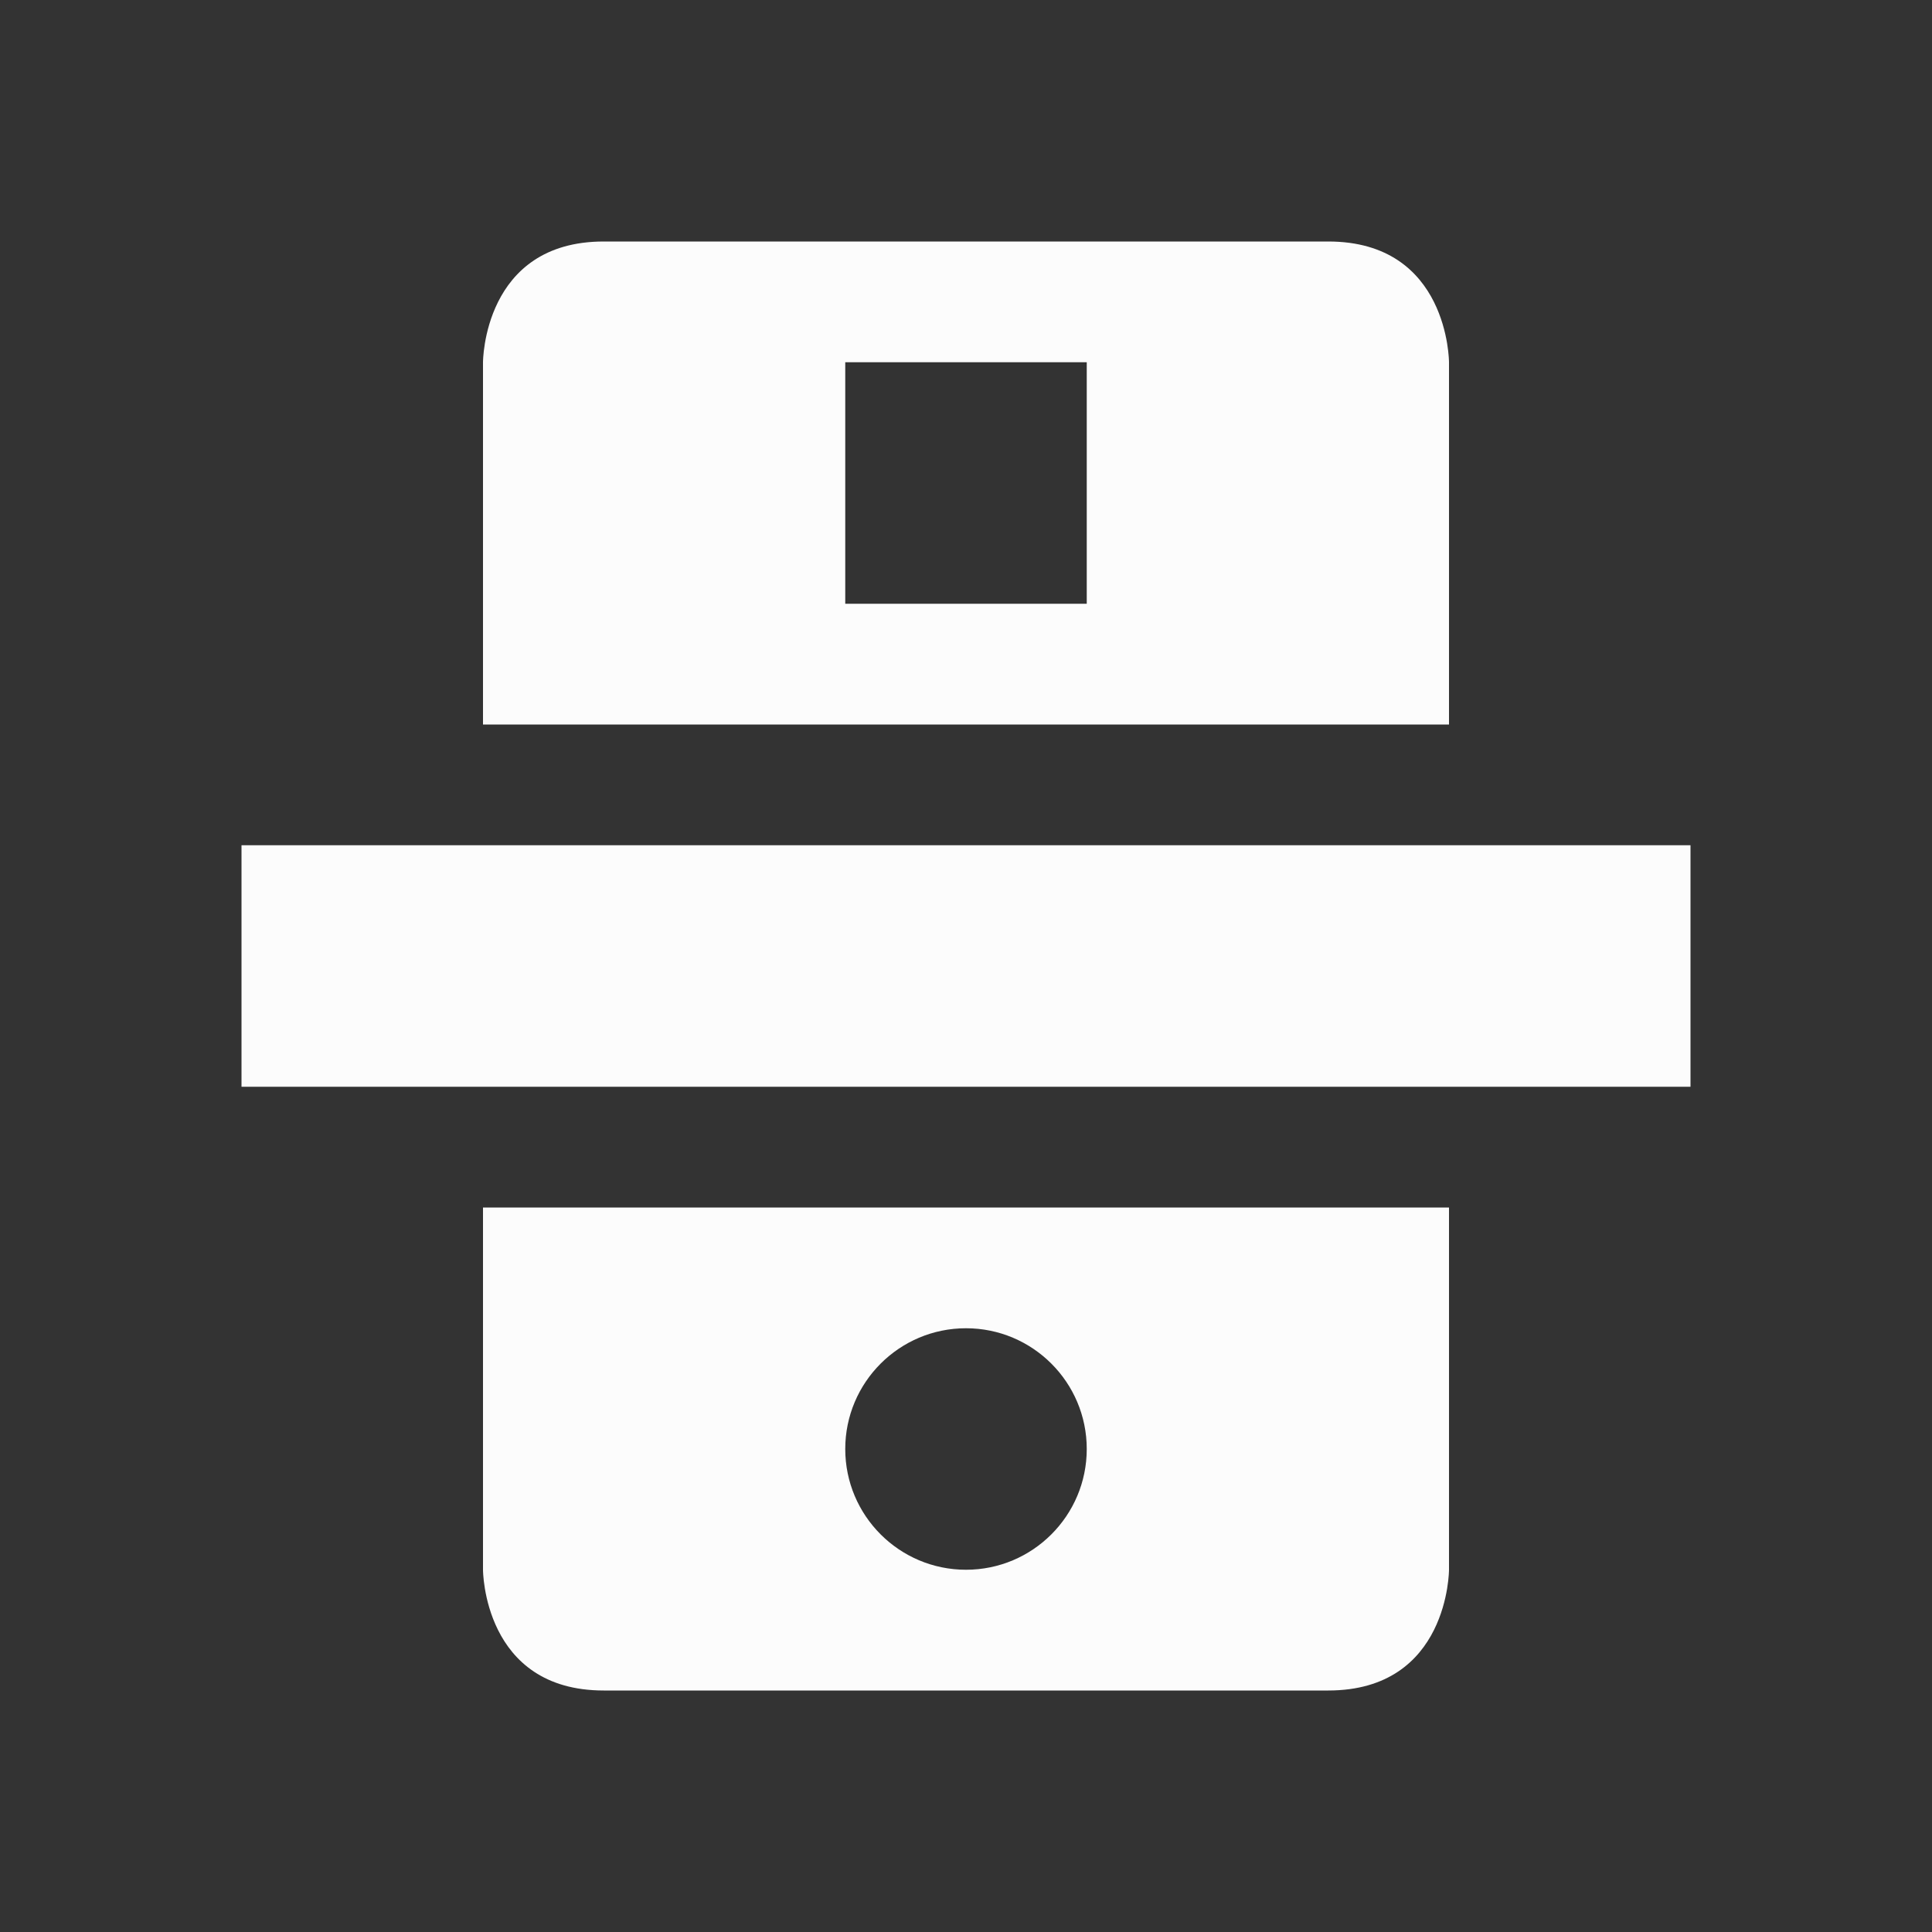 <svg version="1.1" viewBox="0 0 16 16" xmlns="http://www.w3.org/2000/svg">
    <rect x="0" y="0" width="16" height="16" fill="#333333" stroke="none"/>
    <style type="text/css" id="current-color-scheme">.ColorScheme-Text {color:#fcfcfc;}</style>
    <path d="M 5,2 C 4,2 4,3 4,3 v 3 h 8 V 3 C 12,3 12,2 11,2 10,2 6,2 5,2 Z M 7,3 H 9 V 5 H 7 Z M 2,7 V 9 H 14 V 7 Z m 2,3 v 3 c 0,0 0,1 1,1 1,0 5,0 6,0 1,0 1,-1 1,-1 v -3 z m 4,1 c 0.552,0 1,0.448 1,1 0,0.552 -0.448,1 -1,1 -0.552,0 -1,-0.448 -1,-1 0,-0.552 0.448,-1 1,-1 z" class="ColorScheme-Text" fill="currentColor"/>
</svg>

